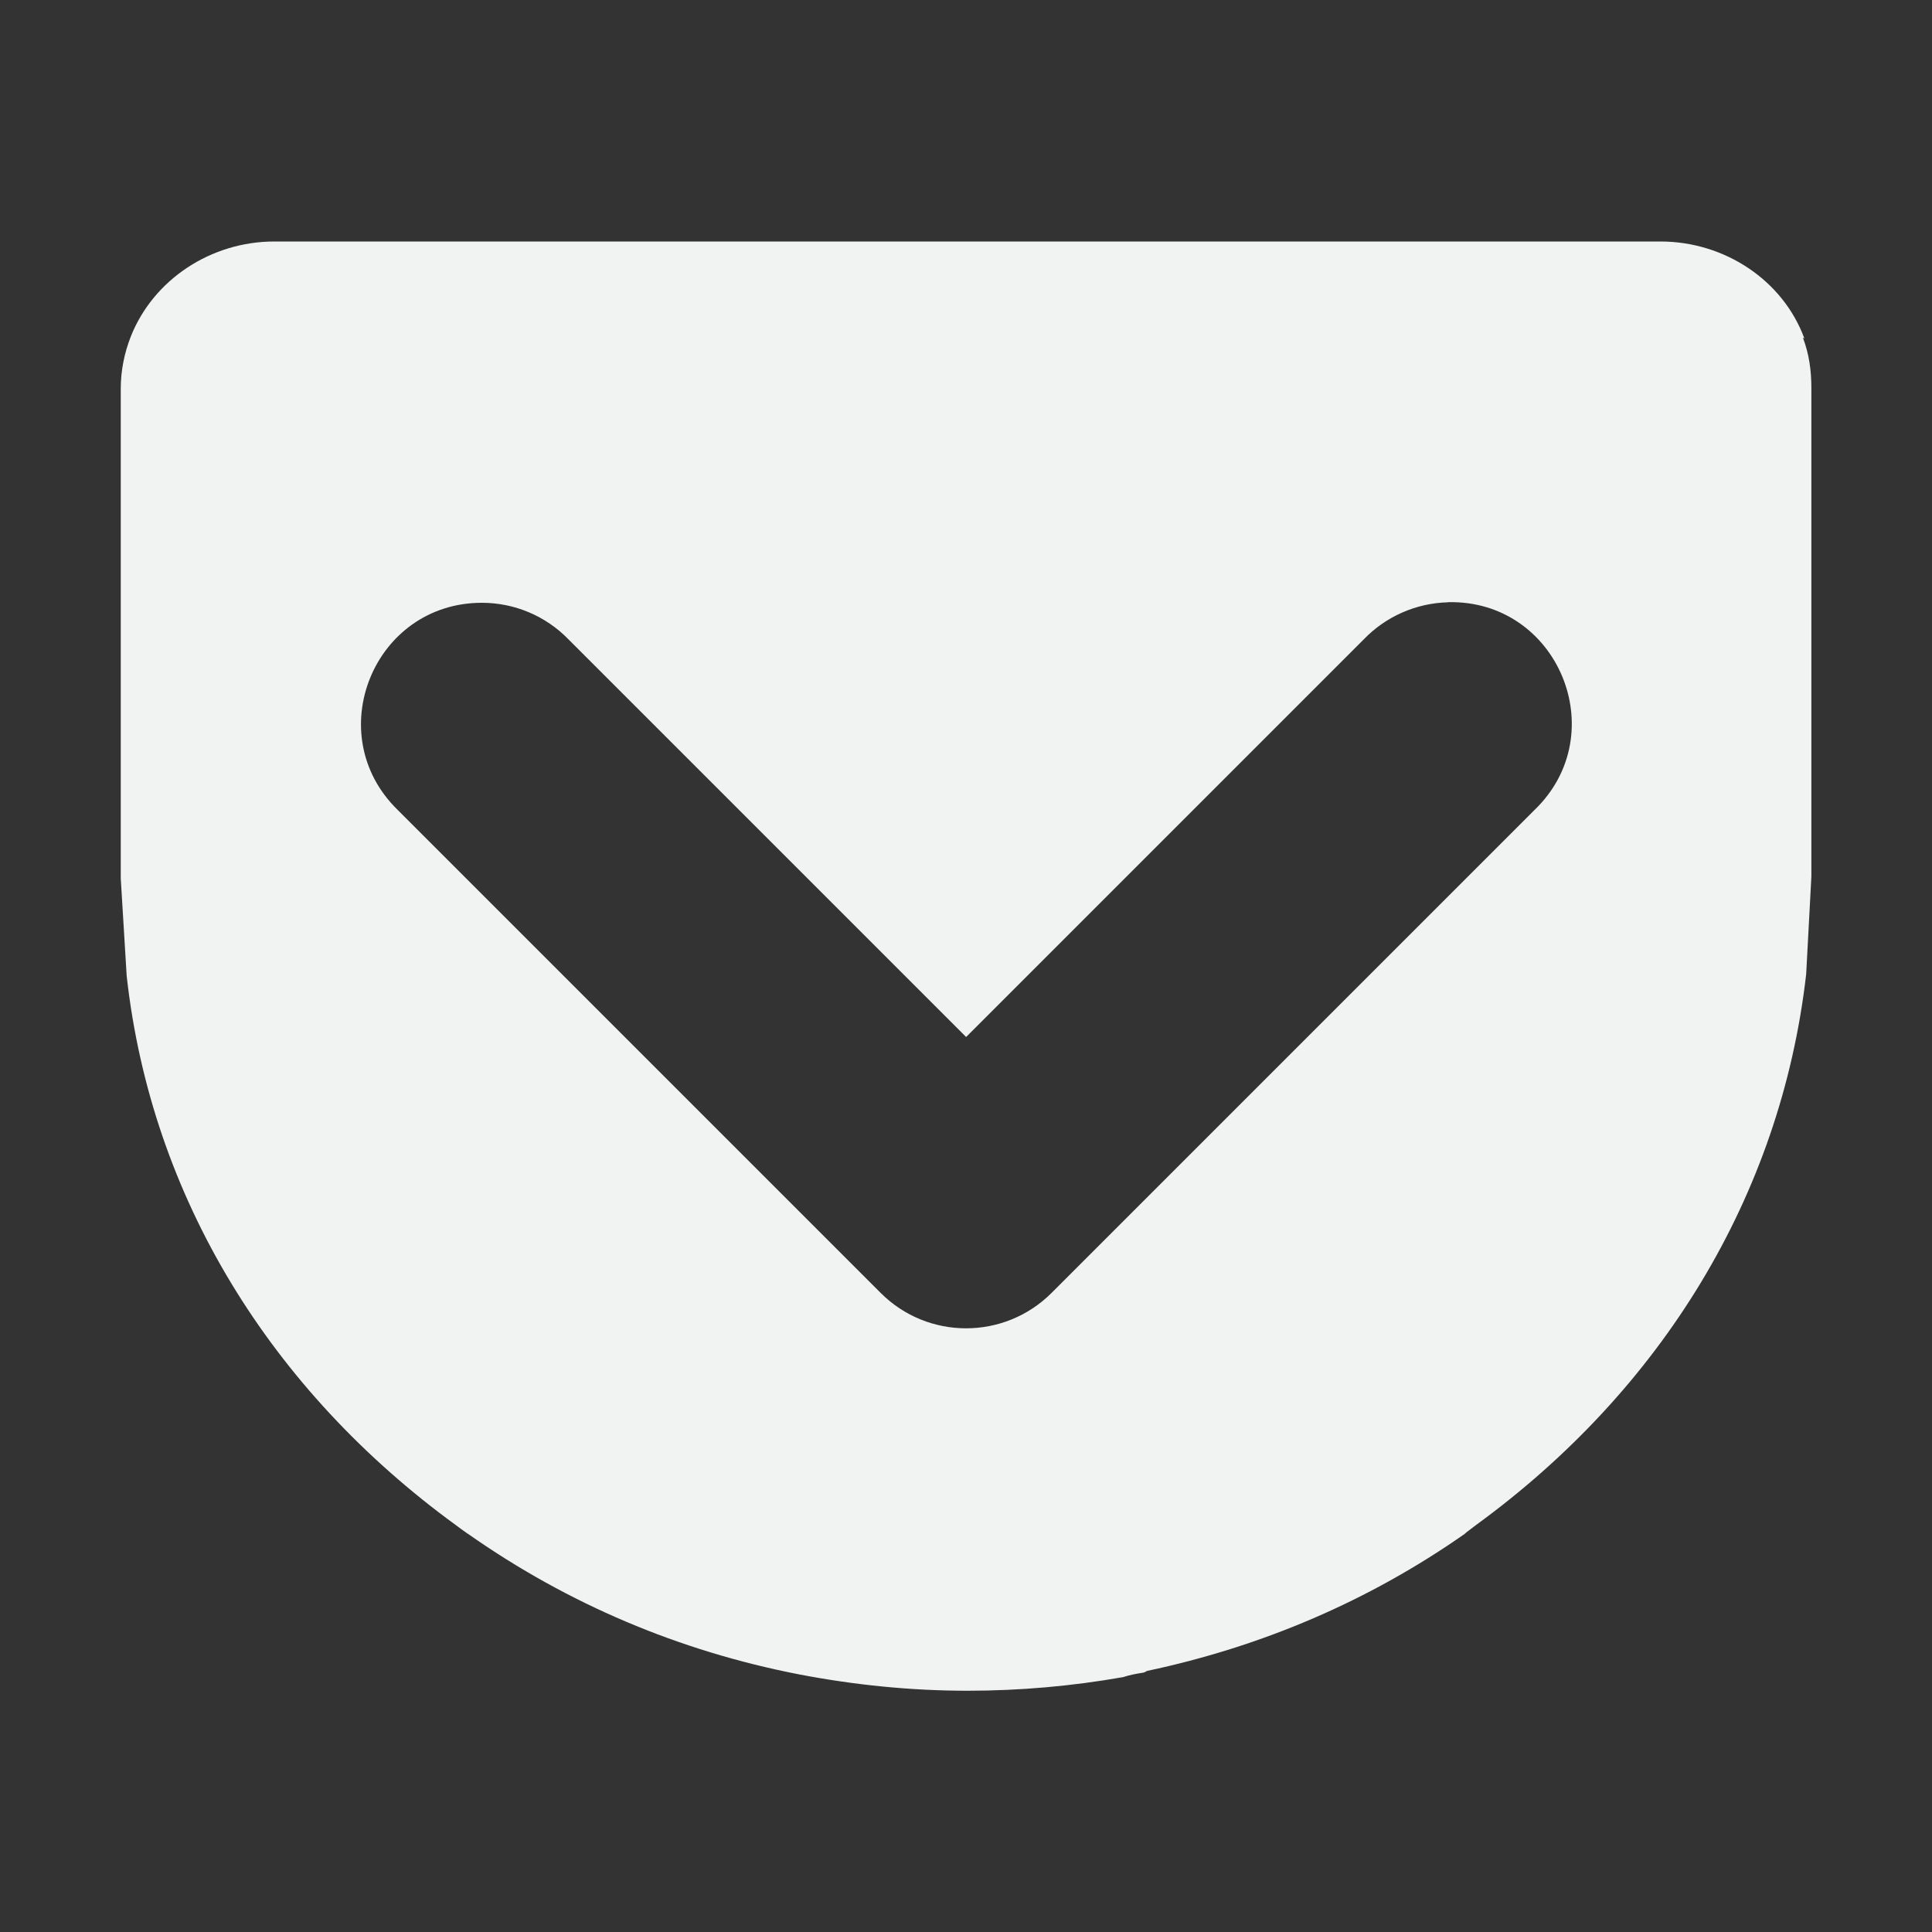 <?xml version="1.0" encoding="UTF-8" standalone="no"?>
<!--Part of Monotone: https://github.com/sixsixfive/Monotone, released under cc-by-sa_v4-->
<svg id="svg4" xmlns="http://www.w3.org/2000/svg" fill-rule="evenodd" stroke-linejoin="round" version="1.1" clip-rule="evenodd" stroke-miterlimit="1.414" viewBox="0 0 16 16" width="256" height="256"><rect x="0" y="0" width="16" height="16" fill="#333333" stroke="none"/><path id="path2" style="fill-rule:nonzero;stroke-width:.857;fill:#f1f2f2" d="m2.272 2c-0.525 0-1.001 0.315-1.188 0.785-0.055 0.139-0.084 0.287-0.084 0.434v4.055l0.049 0.807c0.203 1.834 1.194 3.435 2.731 4.553 0.026 0.02 0.056 0.041 0.084 0.061l0.018 0.012c0.823 0.577 1.744 0.967 2.738 1.16 0.459 0.088 0.927 0.135 1.393 0.135 0.431 0 0.864-0.038 1.289-0.113 0.051-0.017 0.103-0.027 0.154-0.035 0.014 0 0.028-0.007 0.043-0.016 0.953-0.202 1.838-0.58 2.631-1.135l0.018-0.016 0.078-0.059c1.532-1.117 2.522-2.721 2.732-4.561l0.043-0.807v-4.047c0-0.14-0.018-0.28-0.07-0.416l0.012 0.006c-0.176-0.48-0.658-0.803-1.192-0.803zm9.719 2.987c0.912-0.022 1.374 1.089 0.717 1.721l-4 4c-0.391 0.39-1.024 0.39-1.414 0l-4-4c-0.643-0.626-0.2-1.716 0.697-1.716 0.27 0 0.529 0.109 0.717 0.303l3.293 3.293 3.293-3.293c0.183-0.19 0.433-0.3 0.697-0.307z"/></svg>
